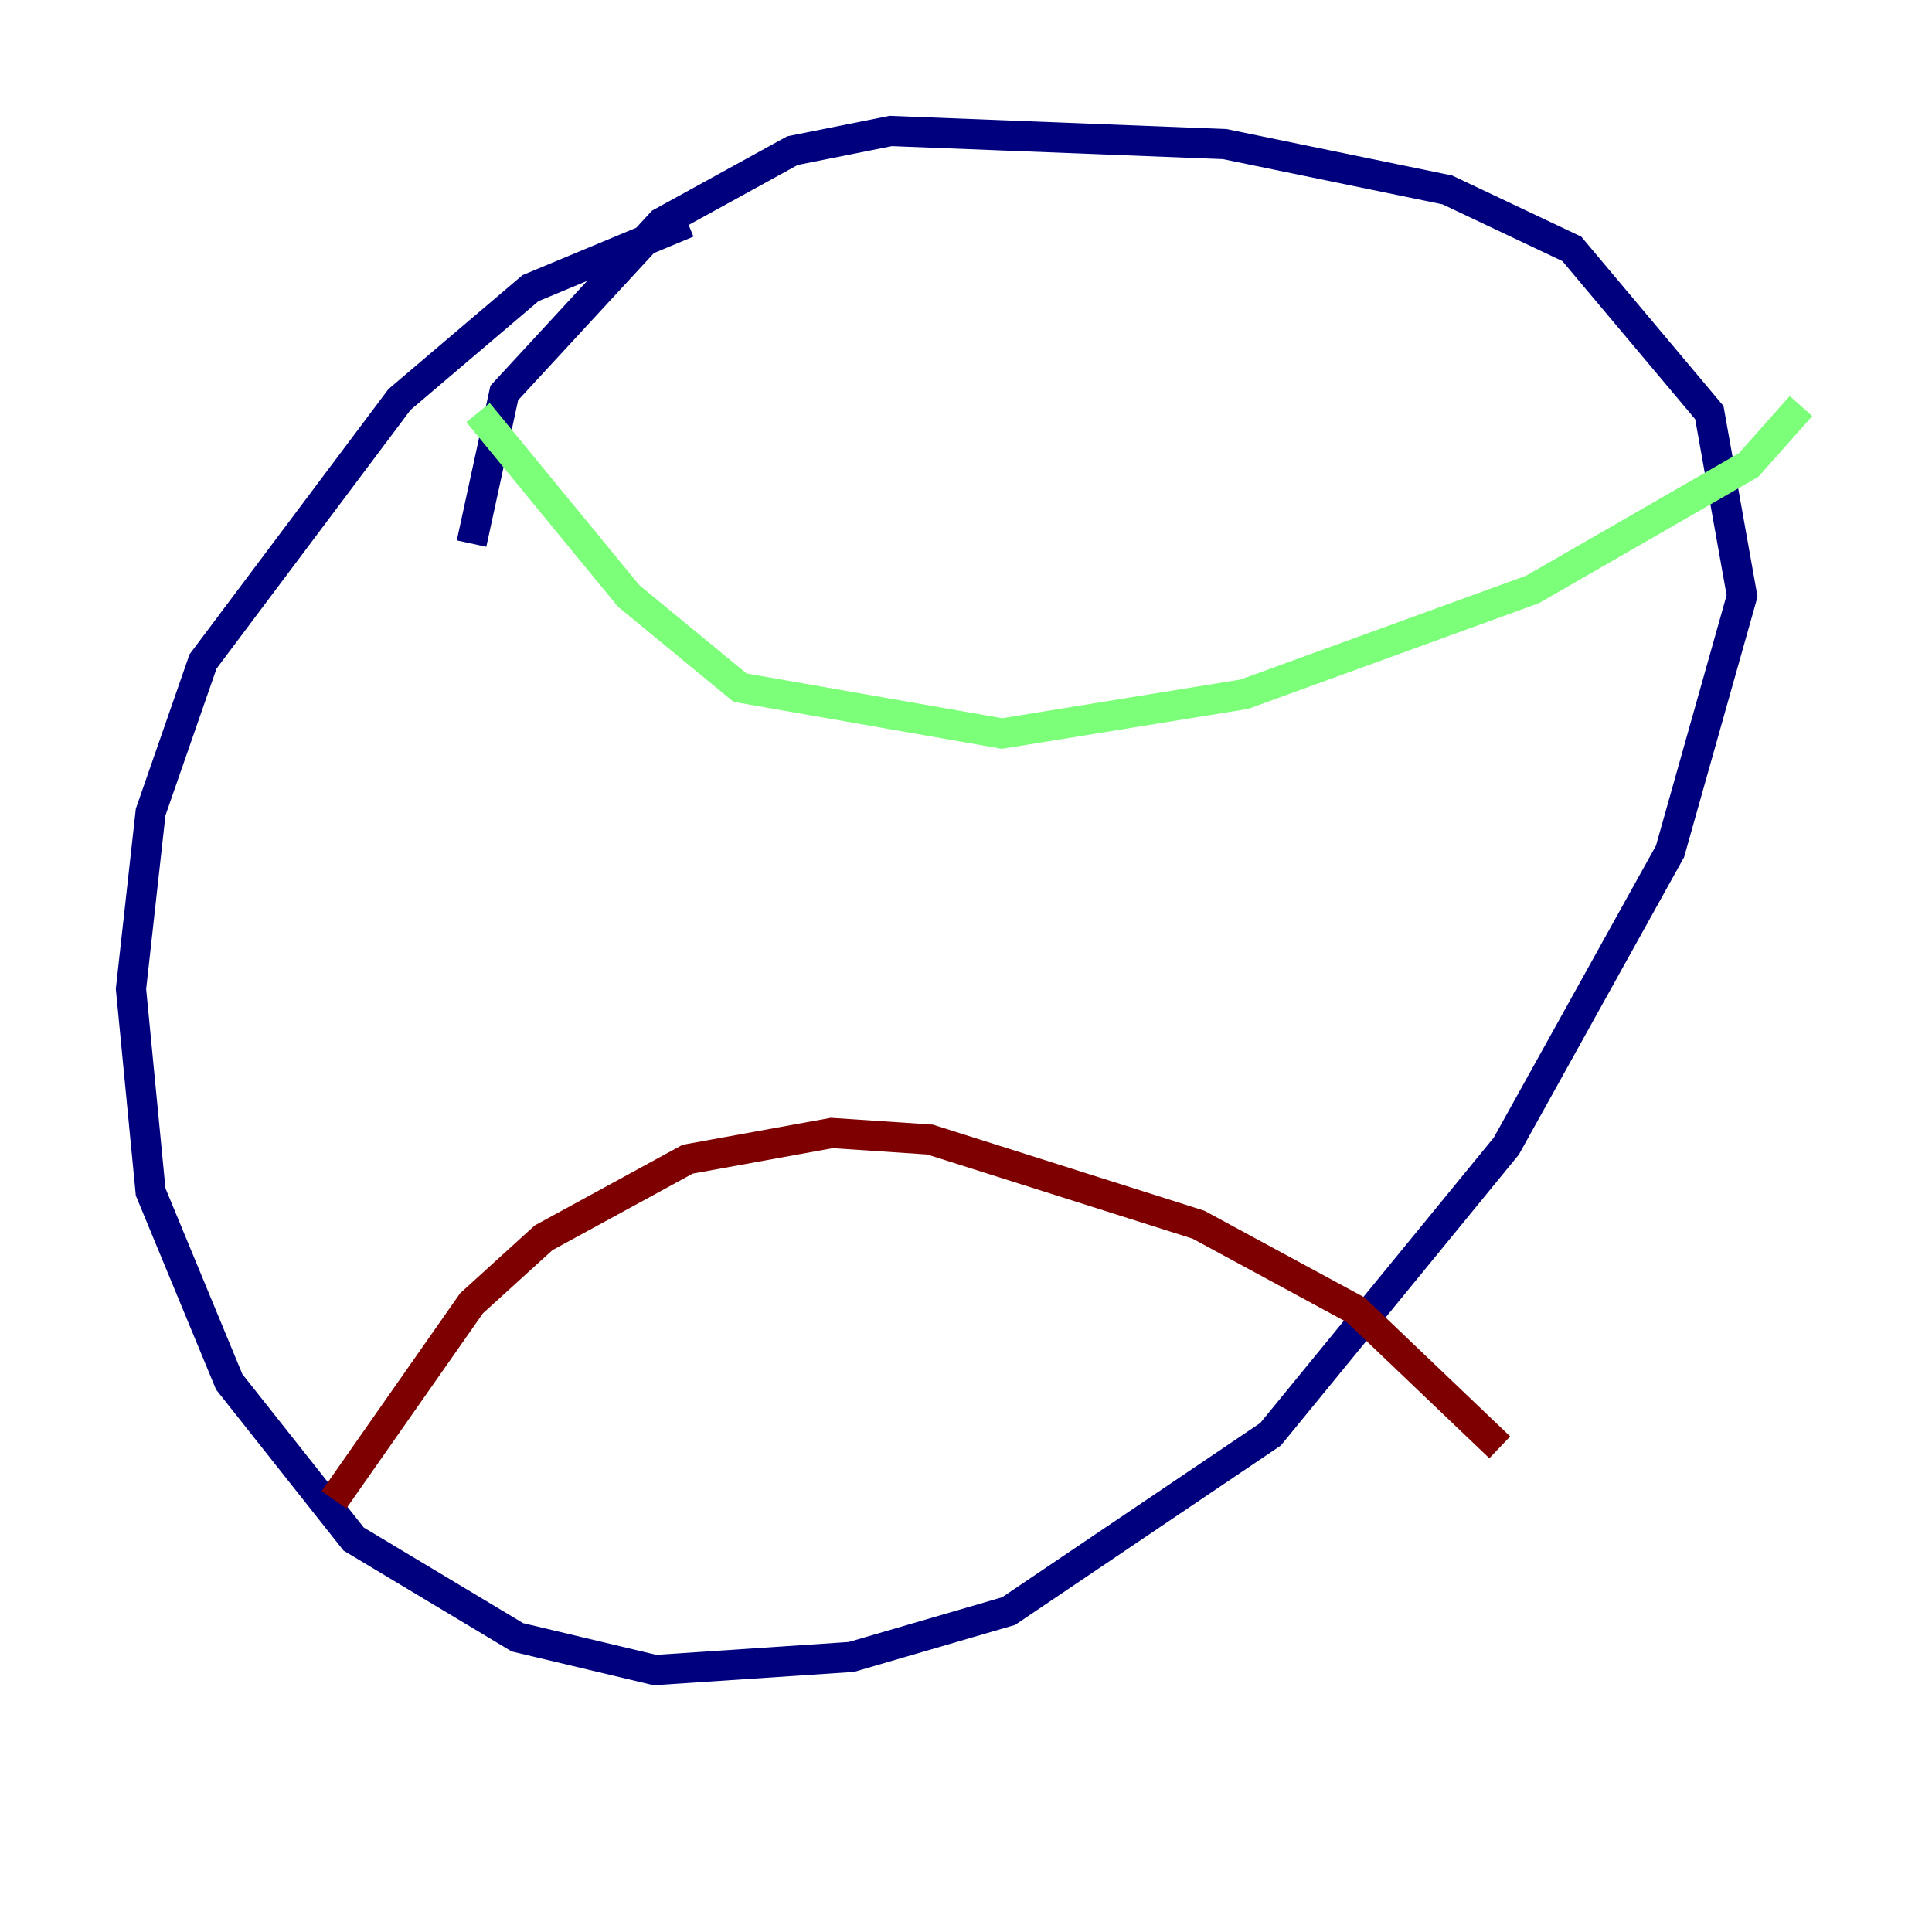 <?xml version="1.0" encoding="utf-8" ?>
<svg baseProfile="tiny" height="128" version="1.2" viewBox="0,0,128,128" width="128" xmlns="http://www.w3.org/2000/svg" xmlns:ev="http://www.w3.org/2001/xml-events" xmlns:xlink="http://www.w3.org/1999/xlink"><defs /><polyline fill="none" points="45.559,14.752 35.146,19.091 26.468,26.468 13.451,43.824 9.98,53.803 8.678,65.519 9.98,78.969 15.186,91.552 23.43,101.966 34.278,108.475 43.39,110.644 56.407,109.776 66.82,106.739 84.176,95.024 99.797,75.932 110.644,56.407 115.417,39.485 113.248,27.336 104.136,16.488 95.891,12.583 81.139,9.546 59.01,8.678 52.502,9.98 43.824,14.752 33.41,26.034 31.241,36.014" stroke="#00007f" stroke-width="2" /><polyline fill="none" points="31.675,27.336 41.654,39.485 49.031,45.559 66.386,48.597 82.441,45.993 101.532,39.051 115.851,30.807 119.322,26.902" stroke="#7cff79" stroke-width="2" /><polyline fill="none" points="22.129,99.363 31.241,86.346 36.014,82.007 45.559,76.8 55.105,75.064 61.614,75.498 79.403,81.139 89.817,86.78 99.363,95.891" stroke="#7f0000" stroke-width="2" /></svg>